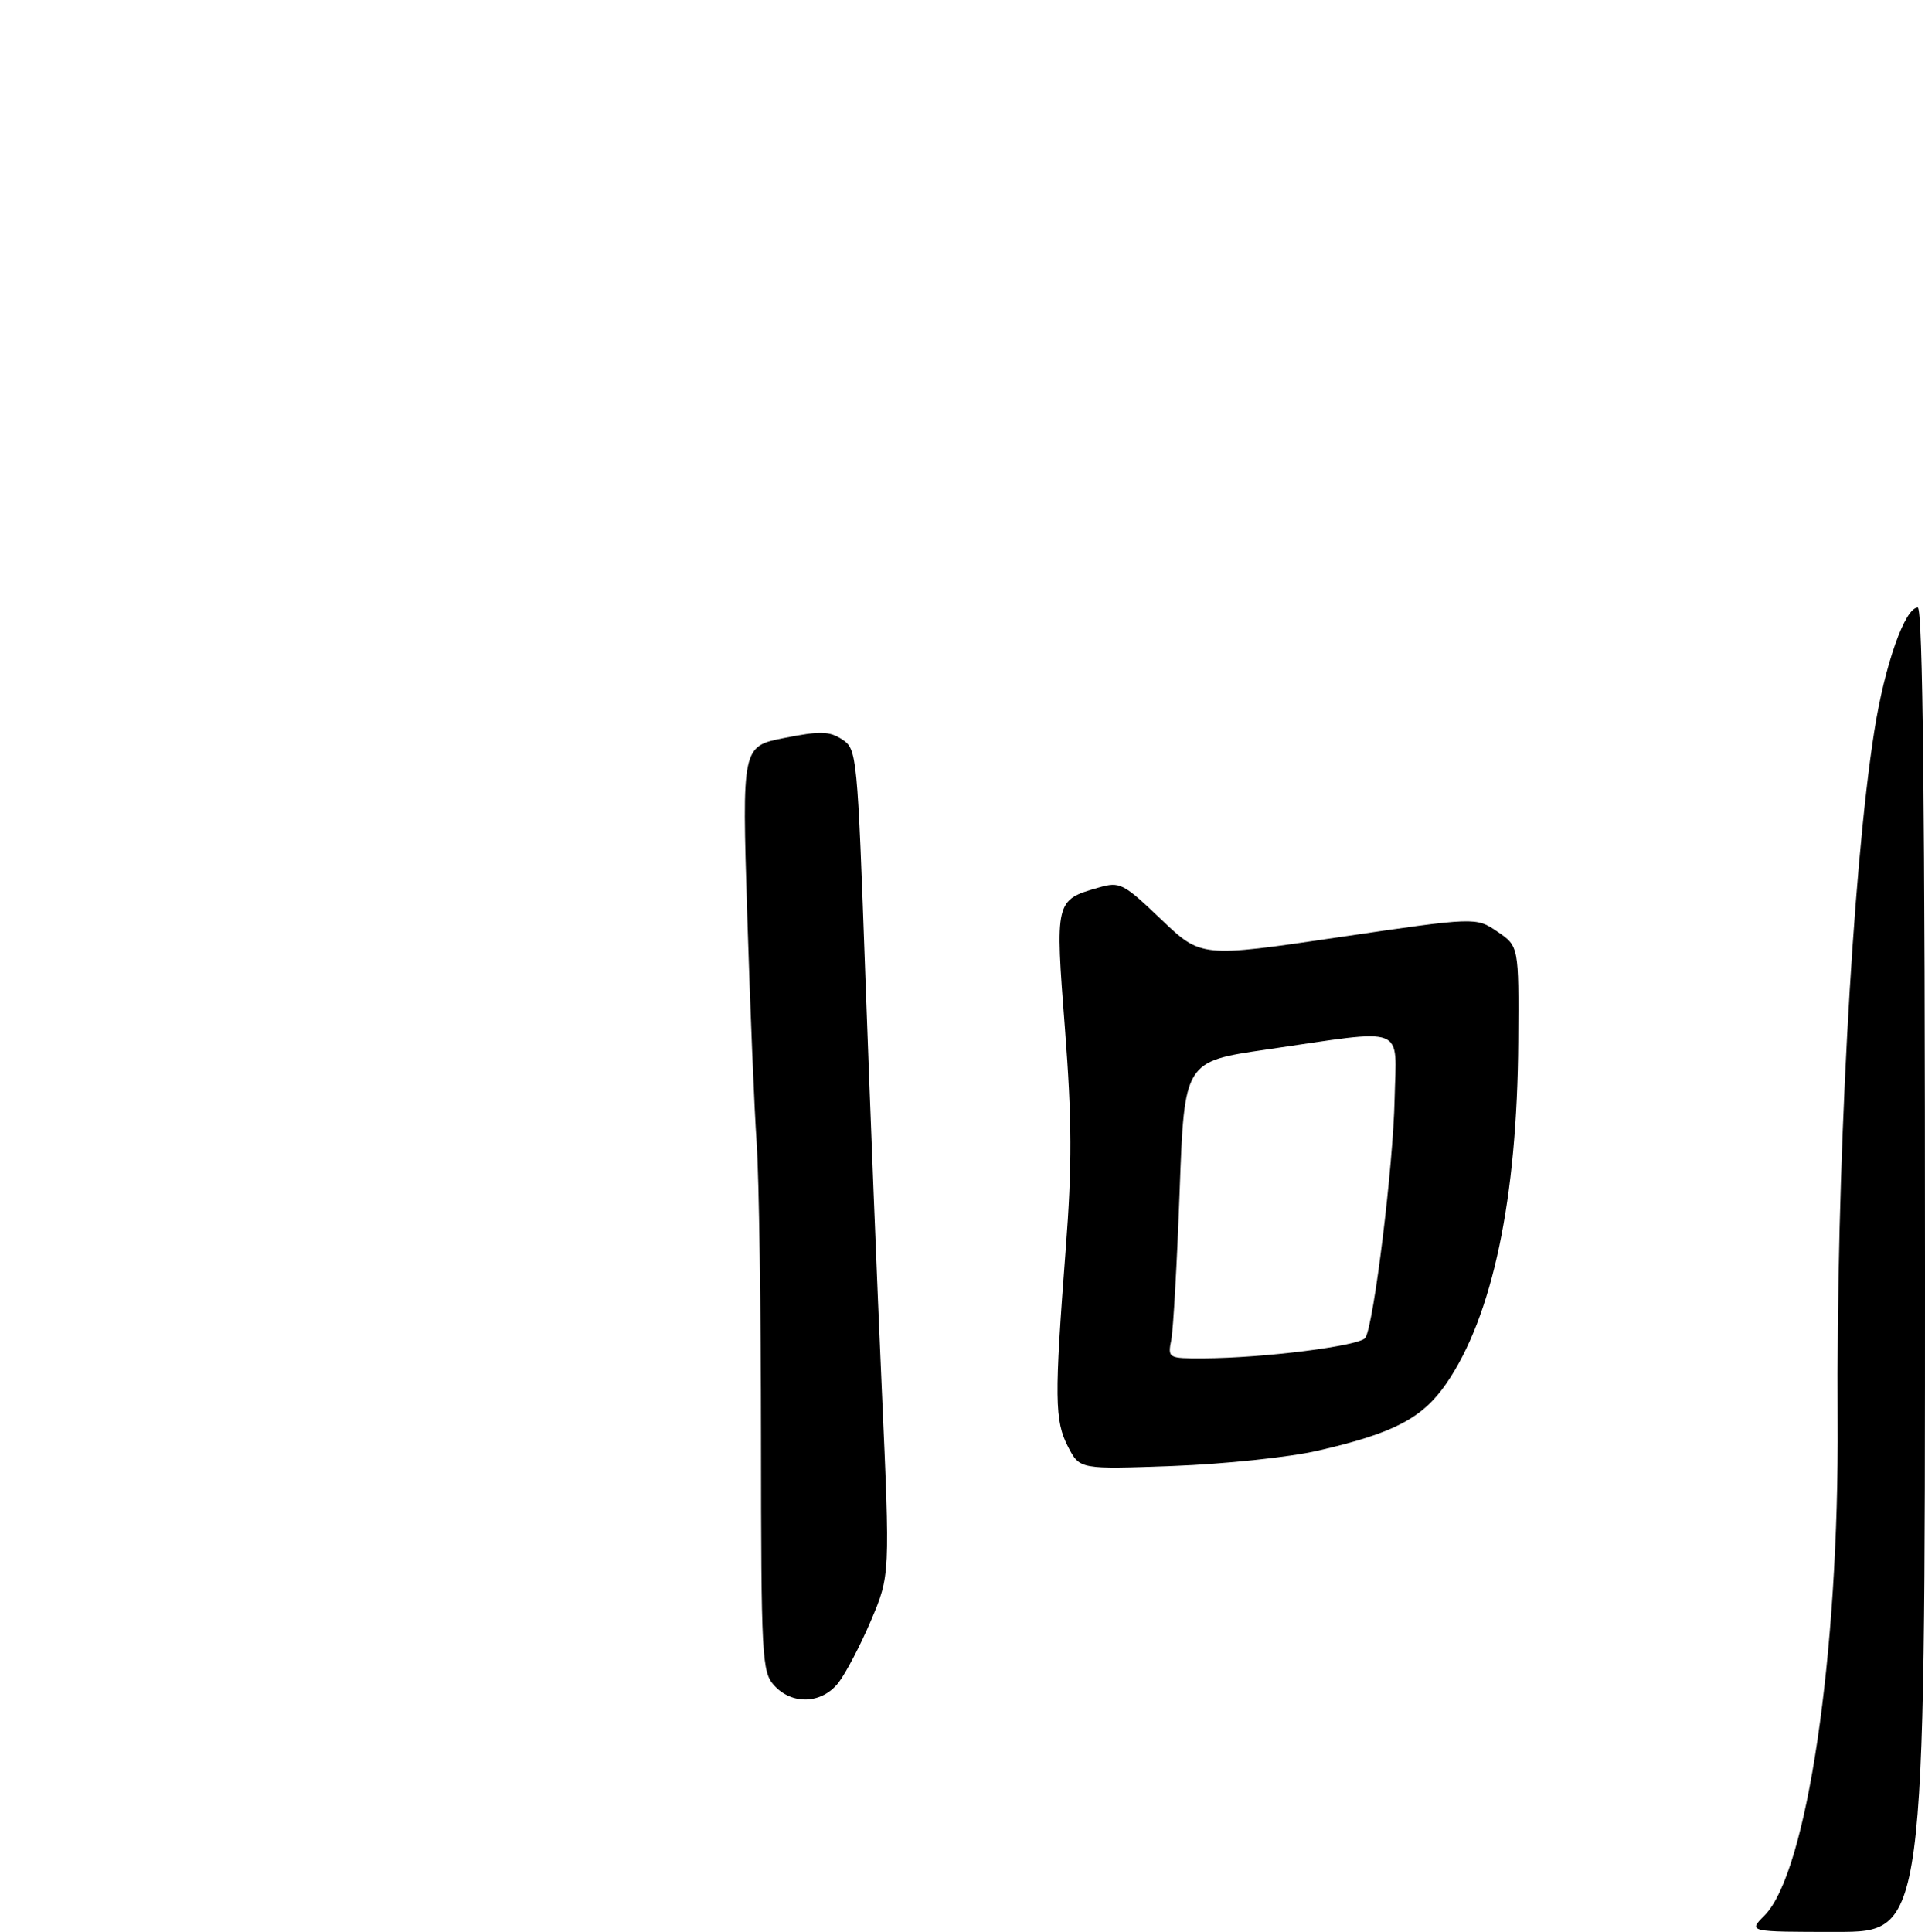<?xml version="1.0" encoding="UTF-8" standalone="no"?>
<!DOCTYPE svg PUBLIC "-//W3C//DTD SVG 1.1//EN" "http://www.w3.org/Graphics/SVG/1.1/DTD/svg11.dtd" >
<svg xmlns="http://www.w3.org/2000/svg" xmlns:xlink="http://www.w3.org/1999/xlink" version="1.1" viewBox="0 0 282 283">
 <g >
 <path fill="currentColor"
d=" M 122.81 246.52 C 123.88 245.15 126.03 241.05 127.58 237.41 C 130.39 230.78 130.39 230.78 129.18 203.64 C 128.51 188.71 127.43 161.49 126.77 143.14 C 125.60 110.44 125.54 109.74 123.37 108.32 C 121.50 107.10 120.16 107.06 114.92 108.10 C 108.69 109.32 108.69 109.32 109.46 133.91 C 109.88 147.43 110.50 162.55 110.85 167.50 C 111.19 172.45 111.47 191.86 111.48 210.64 C 111.50 242.80 111.61 244.91 113.40 246.89 C 116.03 249.79 120.37 249.62 122.81 246.52 Z  M 193.00 212.52 C 204.17 209.96 208.38 207.76 211.88 202.67 C 218.65 192.83 222.27 175.61 222.41 152.55 C 222.50 138.61 222.50 138.61 219.35 136.47 C 216.21 134.34 216.21 134.34 196.09 137.30 C 175.96 140.27 175.96 140.27 170.09 134.67 C 164.51 129.35 164.07 129.12 160.91 130.03 C 154.58 131.84 154.55 131.95 156.01 150.69 C 157.04 164.07 157.07 170.70 156.12 183.01 C 154.45 204.81 154.49 208.11 156.46 211.93 C 158.18 215.25 158.18 215.25 171.84 214.75 C 179.35 214.47 188.88 213.47 193.00 212.52 Z  M 258.47 280.62 C 264.69 274.40 269.43 242.37 269.21 208.00 C 268.97 172.16 271.34 127.62 274.58 107.08 C 276.10 97.42 279.06 89.00 280.94 89.00 C 281.68 89.00 282.00 118.56 282.00 186.00 C 282.00 283.00 282.00 283.00 269.05 283.00 C 256.09 283.00 256.09 283.00 258.47 280.62 Z  M 171.59 196.25 C 171.88 194.74 172.43 184.95 172.81 174.50 C 173.50 155.50 173.50 155.50 185.50 153.75 C 206.40 150.71 204.53 149.99 204.30 161.00 C 204.10 170.77 201.26 193.96 200.02 195.97 C 199.29 197.15 185.11 198.95 176.28 198.98 C 171.11 199.00 171.06 198.97 171.59 196.25 Z "/>
</g>
</svg>